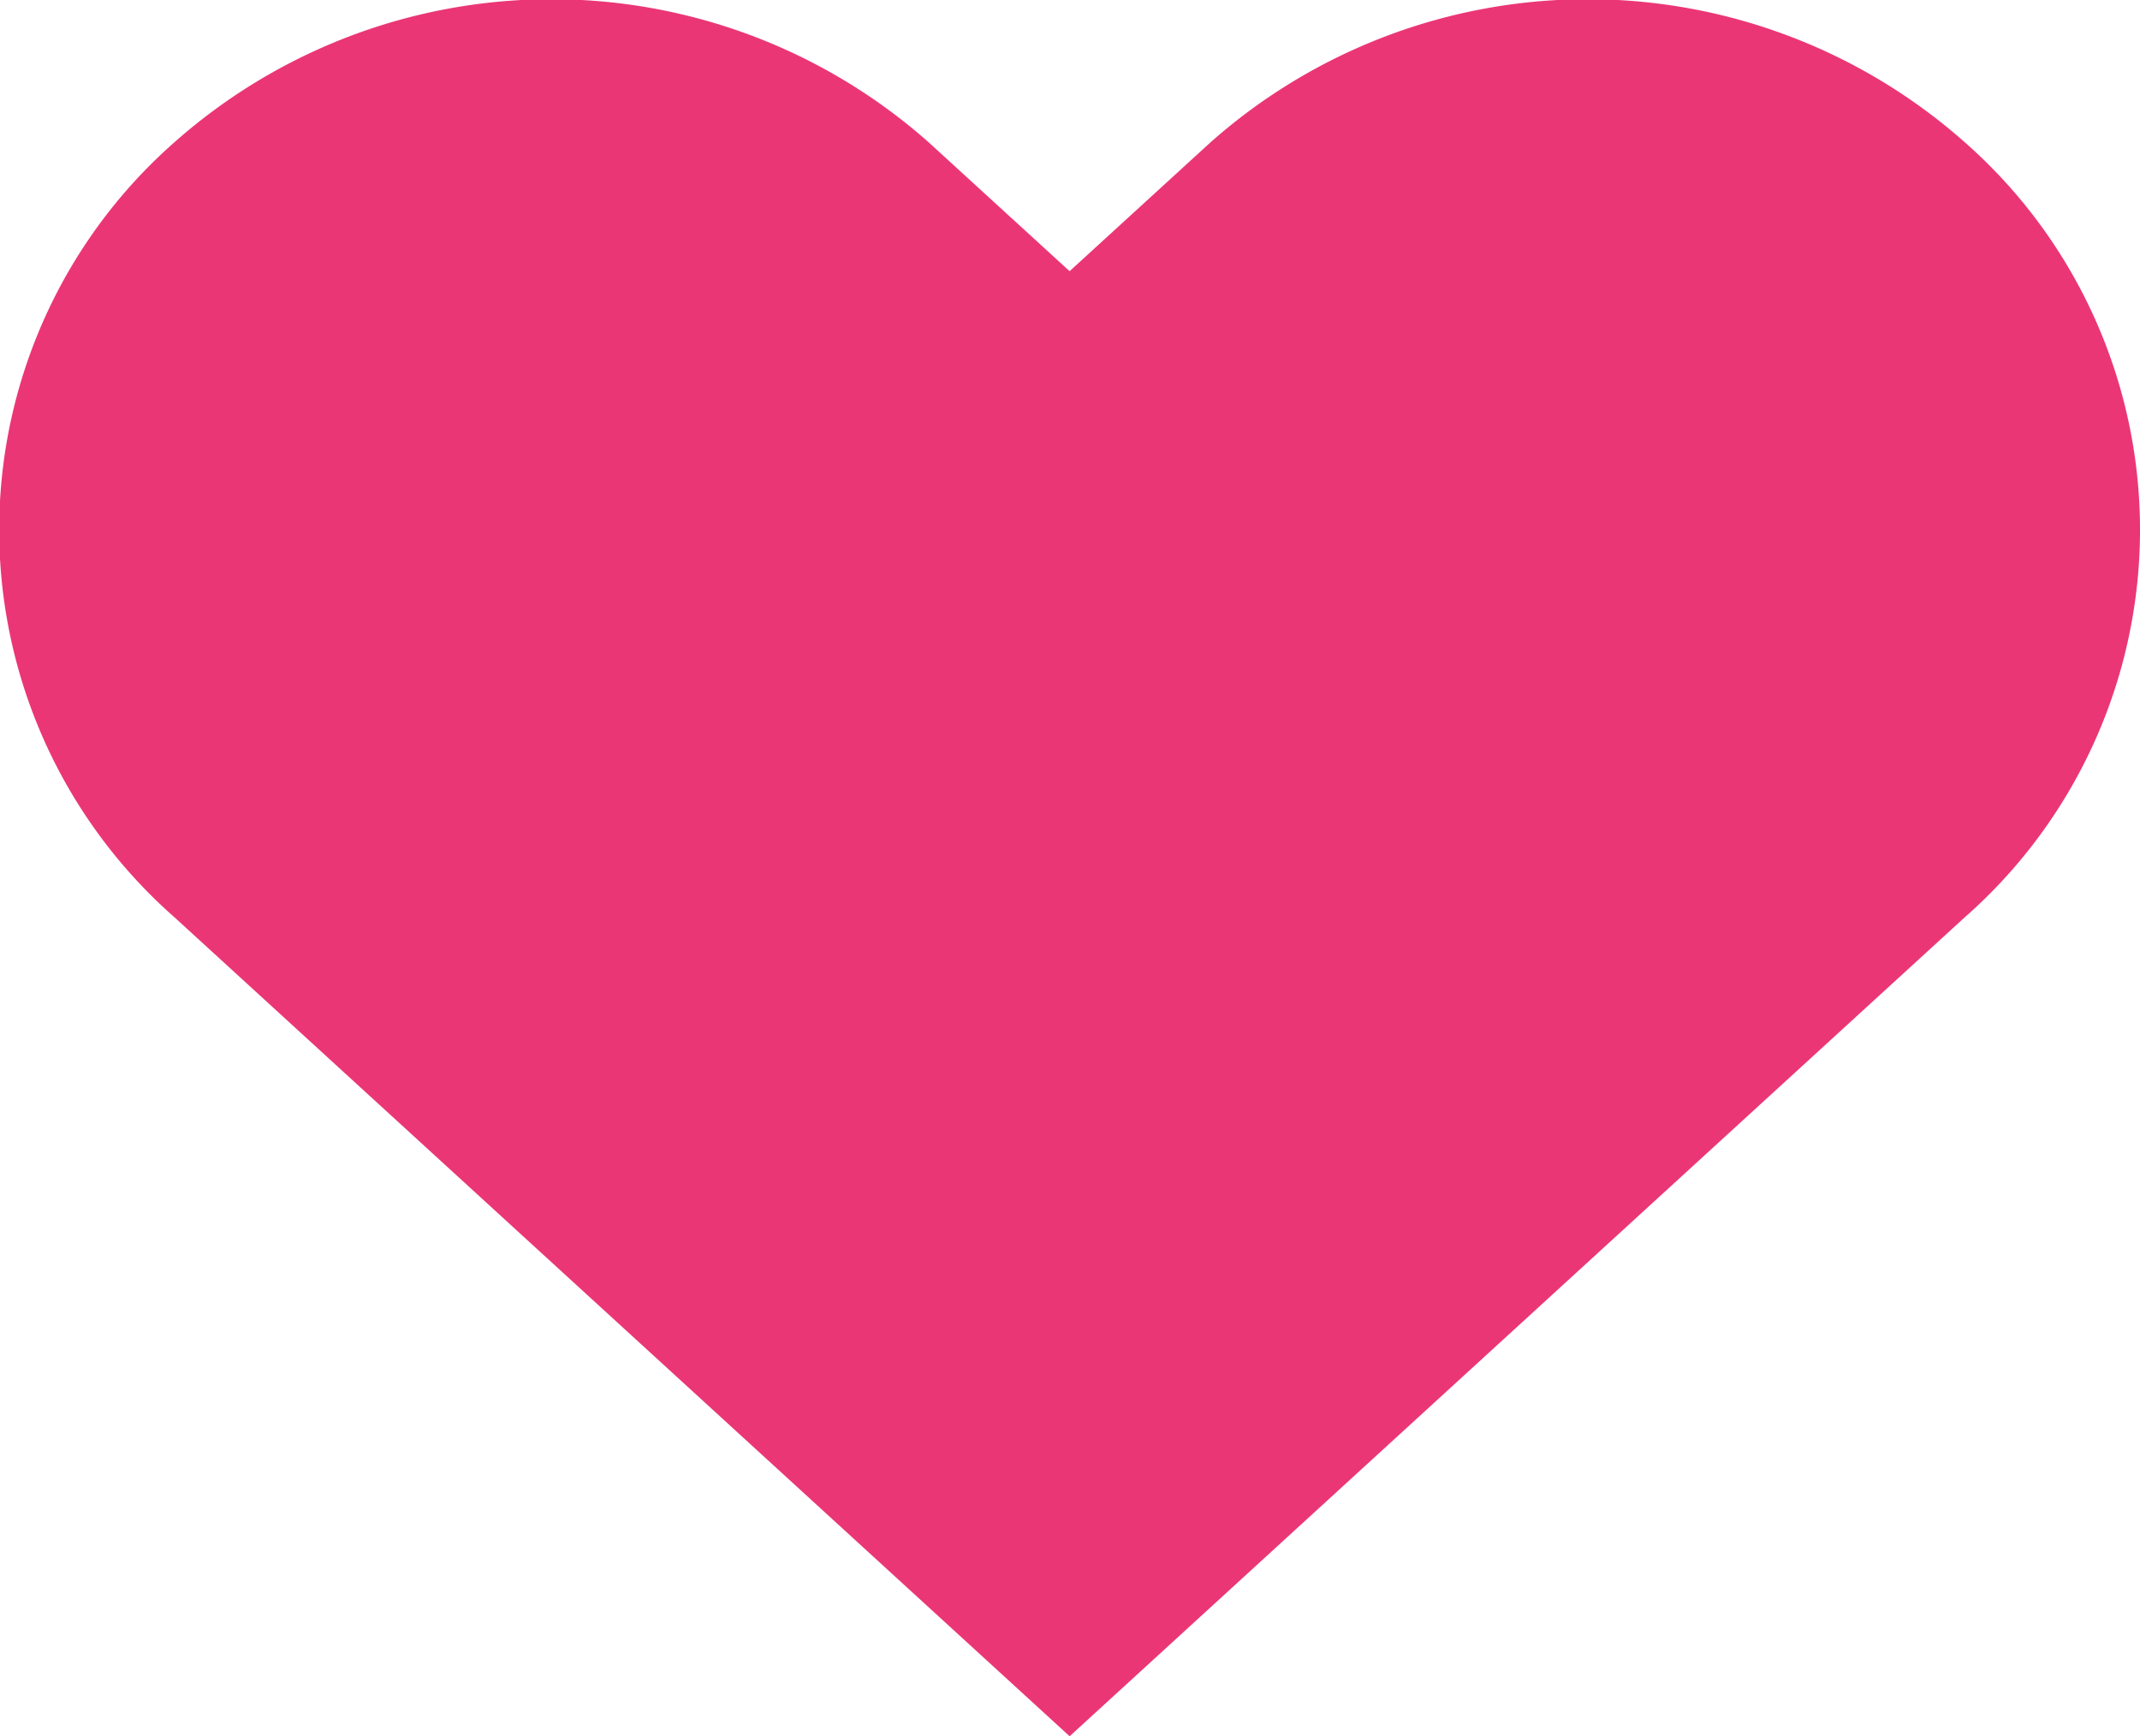 <svg xmlns="http://www.w3.org/2000/svg" width="53" height="43" viewBox="0 0 53 43">
  <defs>
    <style>
      .cls-1 {
        fill: #eb3676;
        fill-rule: evenodd;
      }
    </style>
  </defs>
  <path id="Forma_1" data-name="Forma 1" class="cls-1" d="M346.652,218.516a14.081,14.081,0,0,0-18.662,0l-3.5,3.2-3.5-3.2a14.081,14.081,0,0,0-18.662,0,12.781,12.781,0,0,0,0,19.208L324.491,258l22.161-20.275A12.781,12.781,0,0,0,346.652,218.516Z" transform="translate(-298 -215)"/>
</svg>
